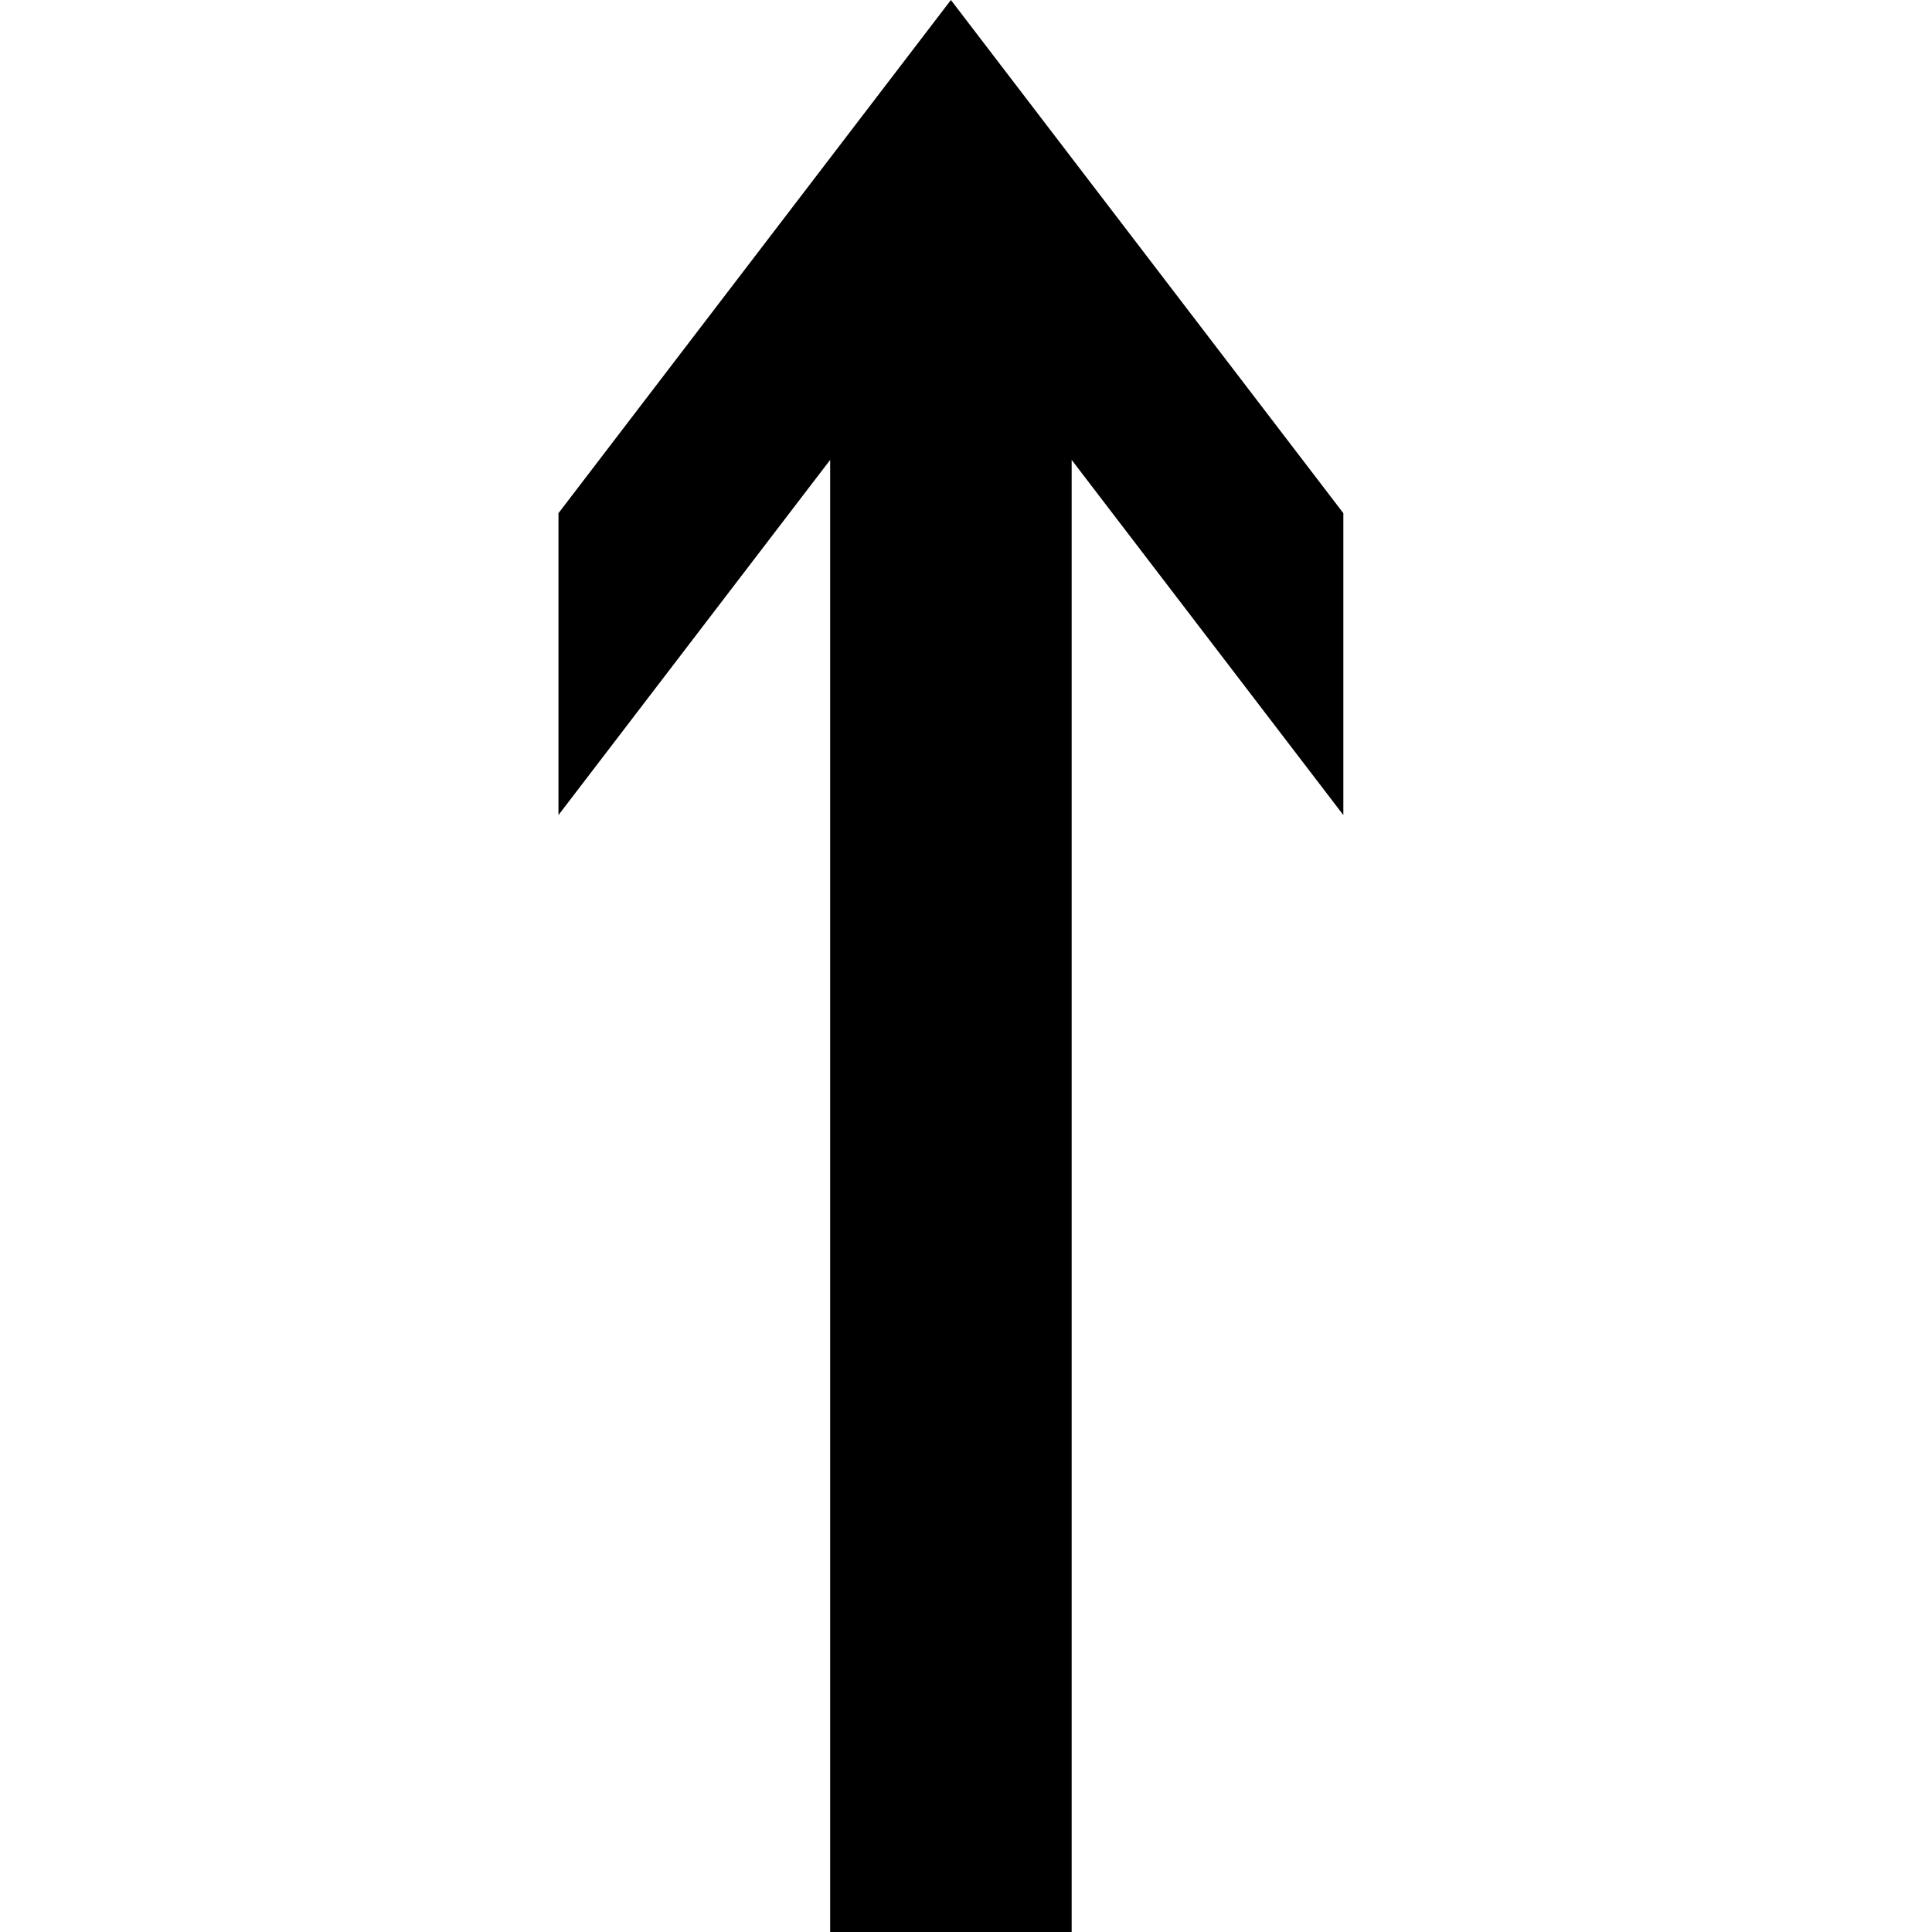 <svg xmlns="http://www.w3.org/2000/svg" version="1.1" data-icon="arrow-thick-top-line-accute" width="128" height="128" data-container-transform="translate(37 0)" viewBox="0 0 128 128">
  <g transform="translate(37)">
    <path d="M26 0l-26 34v20l18-23.531v97.531h16v-97.531l18 23.531v-20l-26-34z" />
  </g>
</svg>